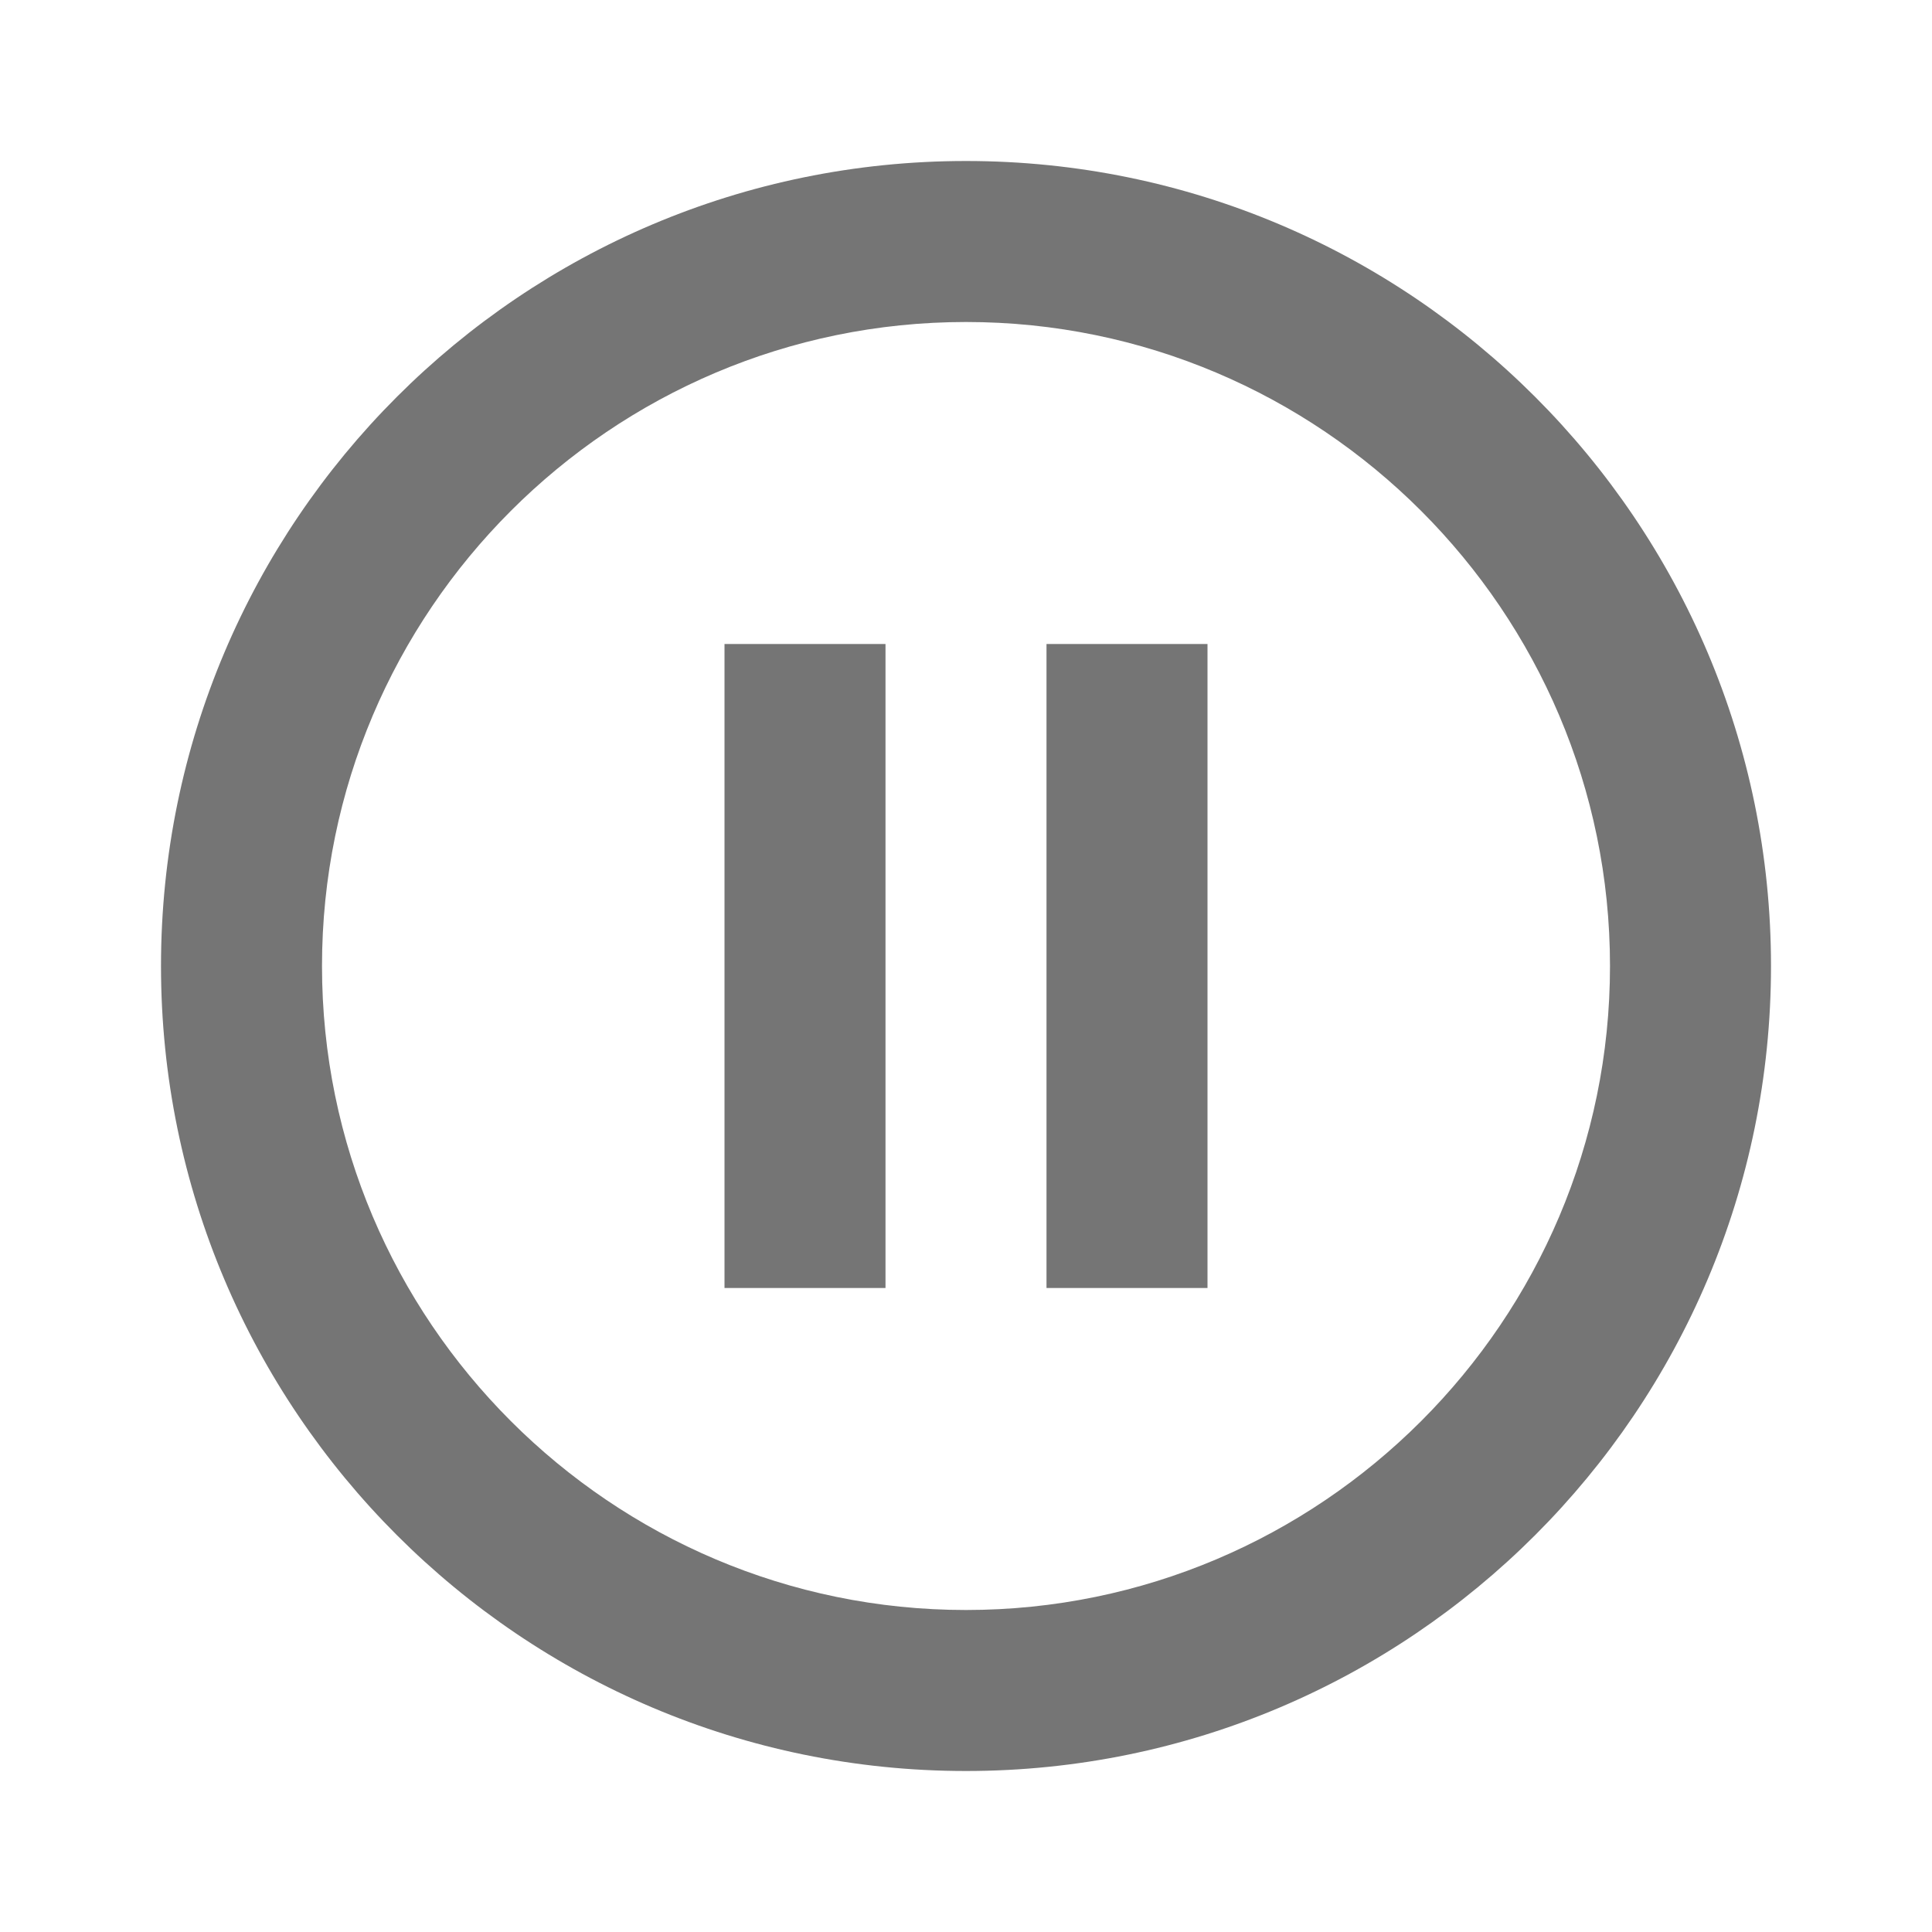 <svg width="24" height="24" viewBox="0 0 24 24" fill="none" xmlns="http://www.w3.org/2000/svg">
<g id="pause_circle_outline_24px">
<path id="icon/av/pause_circle_outline_24px" fill-rule="evenodd" clip-rule="evenodd" d="M2 12C2 6.48 6.48 2 12 2C17.52 2 22 6.48 22 12C22 17.52 17.52 22 12 22C6.48 22 2 17.52 2 12ZM11 16H9V8H11V16ZM12 20C7.59 20 4 16.41 4 12C4 7.59 7.59 4 12 4C16.41 4 20 7.59 20 12C20 16.41 16.41 20 12 20ZM15 16H13V8H15V16Z" fill="black" fill-opacity="0.54"/>
</g>
</svg>
